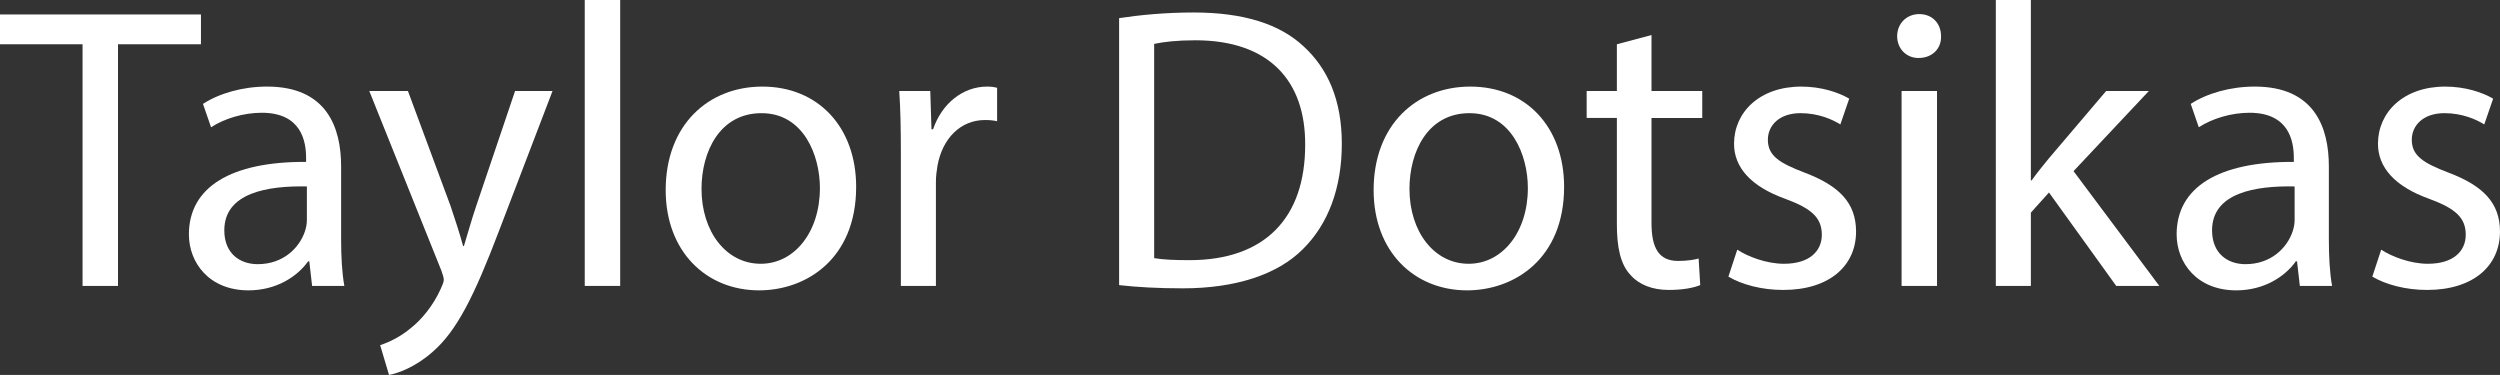<?xml version="1.0" encoding="utf-8"?>
<!-- Generator: Adobe Illustrator 24.0.0, SVG Export Plug-In . SVG Version: 6.00 Build 0)  -->
<svg version="1.1" id="Layer_1" xmlns="http://www.w3.org/2000/svg" xmlns:xlink="http://www.w3.org/1999/xlink" x="0px" y="0px"
	 viewBox="0 0 1387.28 208.05" style="enable-background:new 0 0 1387.28 208.05;" xml:space="preserve">
<rect x="0" y="0" width="1387.28" height="208.05" fill="#333333" stroke="none"/>
<g>
	<path style="fill:#FFFFFF;" d="M45.81,24.58H0V8.04h111.51v16.54H65.48v134.08H45.81V24.58z"/>
	<path style="fill:#FFFFFF;" d="M173.19,158.66l-1.56-13.63h-0.67c-6.03,8.49-17.65,16.09-33.07,16.09
		c-21.9,0-33.07-15.42-33.07-31.06c0-26.15,23.24-40.45,65.03-40.22V87.6c0-8.94-2.46-25.03-24.58-25.03
		c-10.06,0-20.56,3.13-28.16,8.04l-4.47-12.96c8.94-5.81,21.9-9.61,35.53-9.61c33.07,0,41.12,22.57,41.12,44.25v40.45
		c0,9.39,0.45,18.55,1.79,25.92H173.19z M170.28,103.46c-21.45-0.45-45.81,3.35-45.81,24.36c0,12.74,8.49,18.77,18.55,18.77
		c14.08,0,23.02-8.94,26.15-18.1c0.67-2.01,1.12-4.25,1.12-6.26V103.46z"/>
	<path style="fill:#FFFFFF;" d="M226.37,50.5l23.69,63.91c2.46,7.15,5.14,15.64,6.93,22.12h0.45c2.01-6.48,4.25-14.75,6.93-22.57
		l21.45-63.46h20.78l-29.5,77.1c-14.08,37.1-23.69,56.09-37.1,67.71c-9.61,8.49-19.22,11.84-24.13,12.74l-4.92-16.54
		c4.92-1.56,11.4-4.69,17.21-9.61c5.36-4.25,12.07-11.84,16.54-21.9c0.89-2.01,1.56-3.58,1.56-4.69s-0.45-2.68-1.34-5.14l-40-99.67
		H226.37z"/>
	<path style="fill:#FFFFFF;" d="M324.48,0h19.67v158.66h-19.67V0z"/>
	<path style="fill:#FFFFFF;" d="M475.09,103.69c0,40-27.71,57.43-53.85,57.43c-29.27,0-51.84-21.45-51.84-55.64
		c0-36.2,23.69-57.43,53.63-57.43C454.08,48.04,475.09,70.62,475.09,103.69z M389.28,104.81c0,23.69,13.63,41.56,32.85,41.56
		c18.77,0,32.85-17.65,32.85-42.01c0-18.32-9.16-41.56-32.4-41.56S389.28,84.25,389.28,104.81z"/>
	<path style="fill:#FFFFFF;" d="M499.9,84.25c0-12.74-0.22-23.69-0.89-33.74h17.21l0.67,21.23h0.89
		c4.92-14.53,16.76-23.69,29.94-23.69c2.23,0,3.8,0.22,5.59,0.67v18.55c-2.01-0.45-4.02-0.67-6.7-0.67
		c-13.85,0-23.69,10.5-26.37,25.25c-0.45,2.68-0.89,5.81-0.89,9.16v57.65H499.9V84.25z"/>
	<path style="fill:#FFFFFF;" d="M621.01,10.06c11.84-1.79,25.92-3.13,41.34-3.13c27.93,0,47.82,6.48,61.01,18.77
		c13.41,12.29,21.23,29.72,21.23,54.08c0,24.58-7.6,44.69-21.68,58.55C708.84,152.4,685.6,160,656.32,160
		c-13.85,0-25.48-0.67-35.31-1.79V10.06z M640.46,143.24c4.92,0.89,12.07,1.12,19.67,1.12c41.56,0,64.13-23.24,64.13-63.91
		c0.22-35.53-19.89-58.1-61.01-58.1c-10.06,0-17.65,0.89-22.79,2.01V143.24z"/>
	<path style="fill:#FFFFFF;" d="M867.94,103.69c0,40-27.71,57.43-53.85,57.43c-29.28,0-51.85-21.45-51.85-55.64
		c0-36.2,23.69-57.43,53.63-57.43C846.94,48.04,867.94,70.62,867.94,103.69z M782.13,104.81c0,23.69,13.63,41.56,32.85,41.56
		c18.77,0,32.85-17.65,32.85-42.01c0-18.32-9.16-41.56-32.4-41.56S782.13,84.25,782.13,104.81z"/>
	<path style="fill:#FFFFFF;" d="M916.44,19.44V50.5h28.16v14.97h-28.16v58.32c0,13.41,3.8,21.01,14.75,21.01
		c5.14,0,8.94-0.67,11.4-1.34l0.89,14.75c-3.8,1.56-9.83,2.68-17.43,2.68c-9.16,0-16.54-2.91-21.23-8.27
		c-5.59-5.81-7.6-15.42-7.6-28.16v-59h-16.76V50.5h16.76V24.58L916.44,19.44z"/>
	<path style="fill:#FFFFFF;" d="M964.03,138.55c5.81,3.8,16.09,7.82,25.92,7.82c14.3,0,21-7.15,21-16.09
		c0-9.39-5.59-14.53-20.11-19.89c-19.44-6.93-28.6-17.65-28.6-30.61c0-17.43,14.08-31.73,37.32-31.73c10.95,0,20.56,3.13,26.59,6.7
		l-4.92,14.3c-4.25-2.68-12.07-6.26-22.12-6.26c-11.62,0-18.1,6.7-18.1,14.75c0,8.94,6.48,12.96,20.56,18.32
		c18.77,7.15,28.38,16.54,28.38,32.63c0,19-14.75,32.4-40.45,32.4c-11.84,0-22.79-2.91-30.39-7.38L964.03,138.55z"/>
	<path style="fill:#FFFFFF;" d="M1077.11,20.11c0.22,6.7-4.69,12.07-12.52,12.07c-6.93,0-11.84-5.36-11.84-12.07
		c0-6.93,5.14-12.29,12.29-12.29C1072.42,7.82,1077.11,13.18,1077.11,20.11z M1055.21,158.66V50.5h19.66v108.16H1055.21z"/>
	<path style="fill:#FFFFFF;" d="M1126.94,100.11h0.45c2.68-3.8,6.48-8.49,9.61-12.29l31.73-37.32h23.69l-41.79,44.47l47.6,63.69
		h-23.91L1137,106.82l-10.05,11.17v40.67h-19.44V0h19.44V100.11z"/>
	<path style="fill:#FFFFFF;" d="M1276.21,158.66l-1.56-13.63h-0.67c-6.03,8.49-17.65,16.09-33.07,16.09
		c-21.9,0-33.07-15.42-33.07-31.06c0-26.15,23.24-40.45,65.03-40.22V87.6c0-8.94-2.46-25.03-24.58-25.03
		c-10.06,0-20.56,3.13-28.16,8.04l-4.47-12.96c8.94-5.81,21.9-9.61,35.53-9.61c33.07,0,41.12,22.57,41.12,44.25v40.45
		c0,9.39,0.45,18.55,1.79,25.92H1276.21z M1273.31,103.46c-21.45-0.45-45.81,3.35-45.81,24.36c0,12.74,8.49,18.77,18.55,18.77
		c14.08,0,23.02-8.94,26.14-18.1c0.67-2.01,1.12-4.25,1.12-6.26V103.46z"/>
	<path style="fill:#FFFFFF;" d="M1321.35,138.55c5.81,3.8,16.09,7.82,25.92,7.82c14.3,0,21-7.15,21-16.09
		c0-9.39-5.59-14.53-20.11-19.89c-19.44-6.93-28.6-17.65-28.6-30.61c0-17.43,14.08-31.73,37.32-31.73c10.95,0,20.56,3.13,26.59,6.7
		l-4.92,14.3c-4.25-2.68-12.07-6.26-22.12-6.26c-11.62,0-18.1,6.7-18.1,14.75c0,8.94,6.48,12.96,20.56,18.32
		c18.77,7.15,28.38,16.54,28.38,32.63c0,19-14.75,32.4-40.45,32.4c-11.84,0-22.79-2.91-30.39-7.38L1321.35,138.55z"/>
</g>
</svg>
